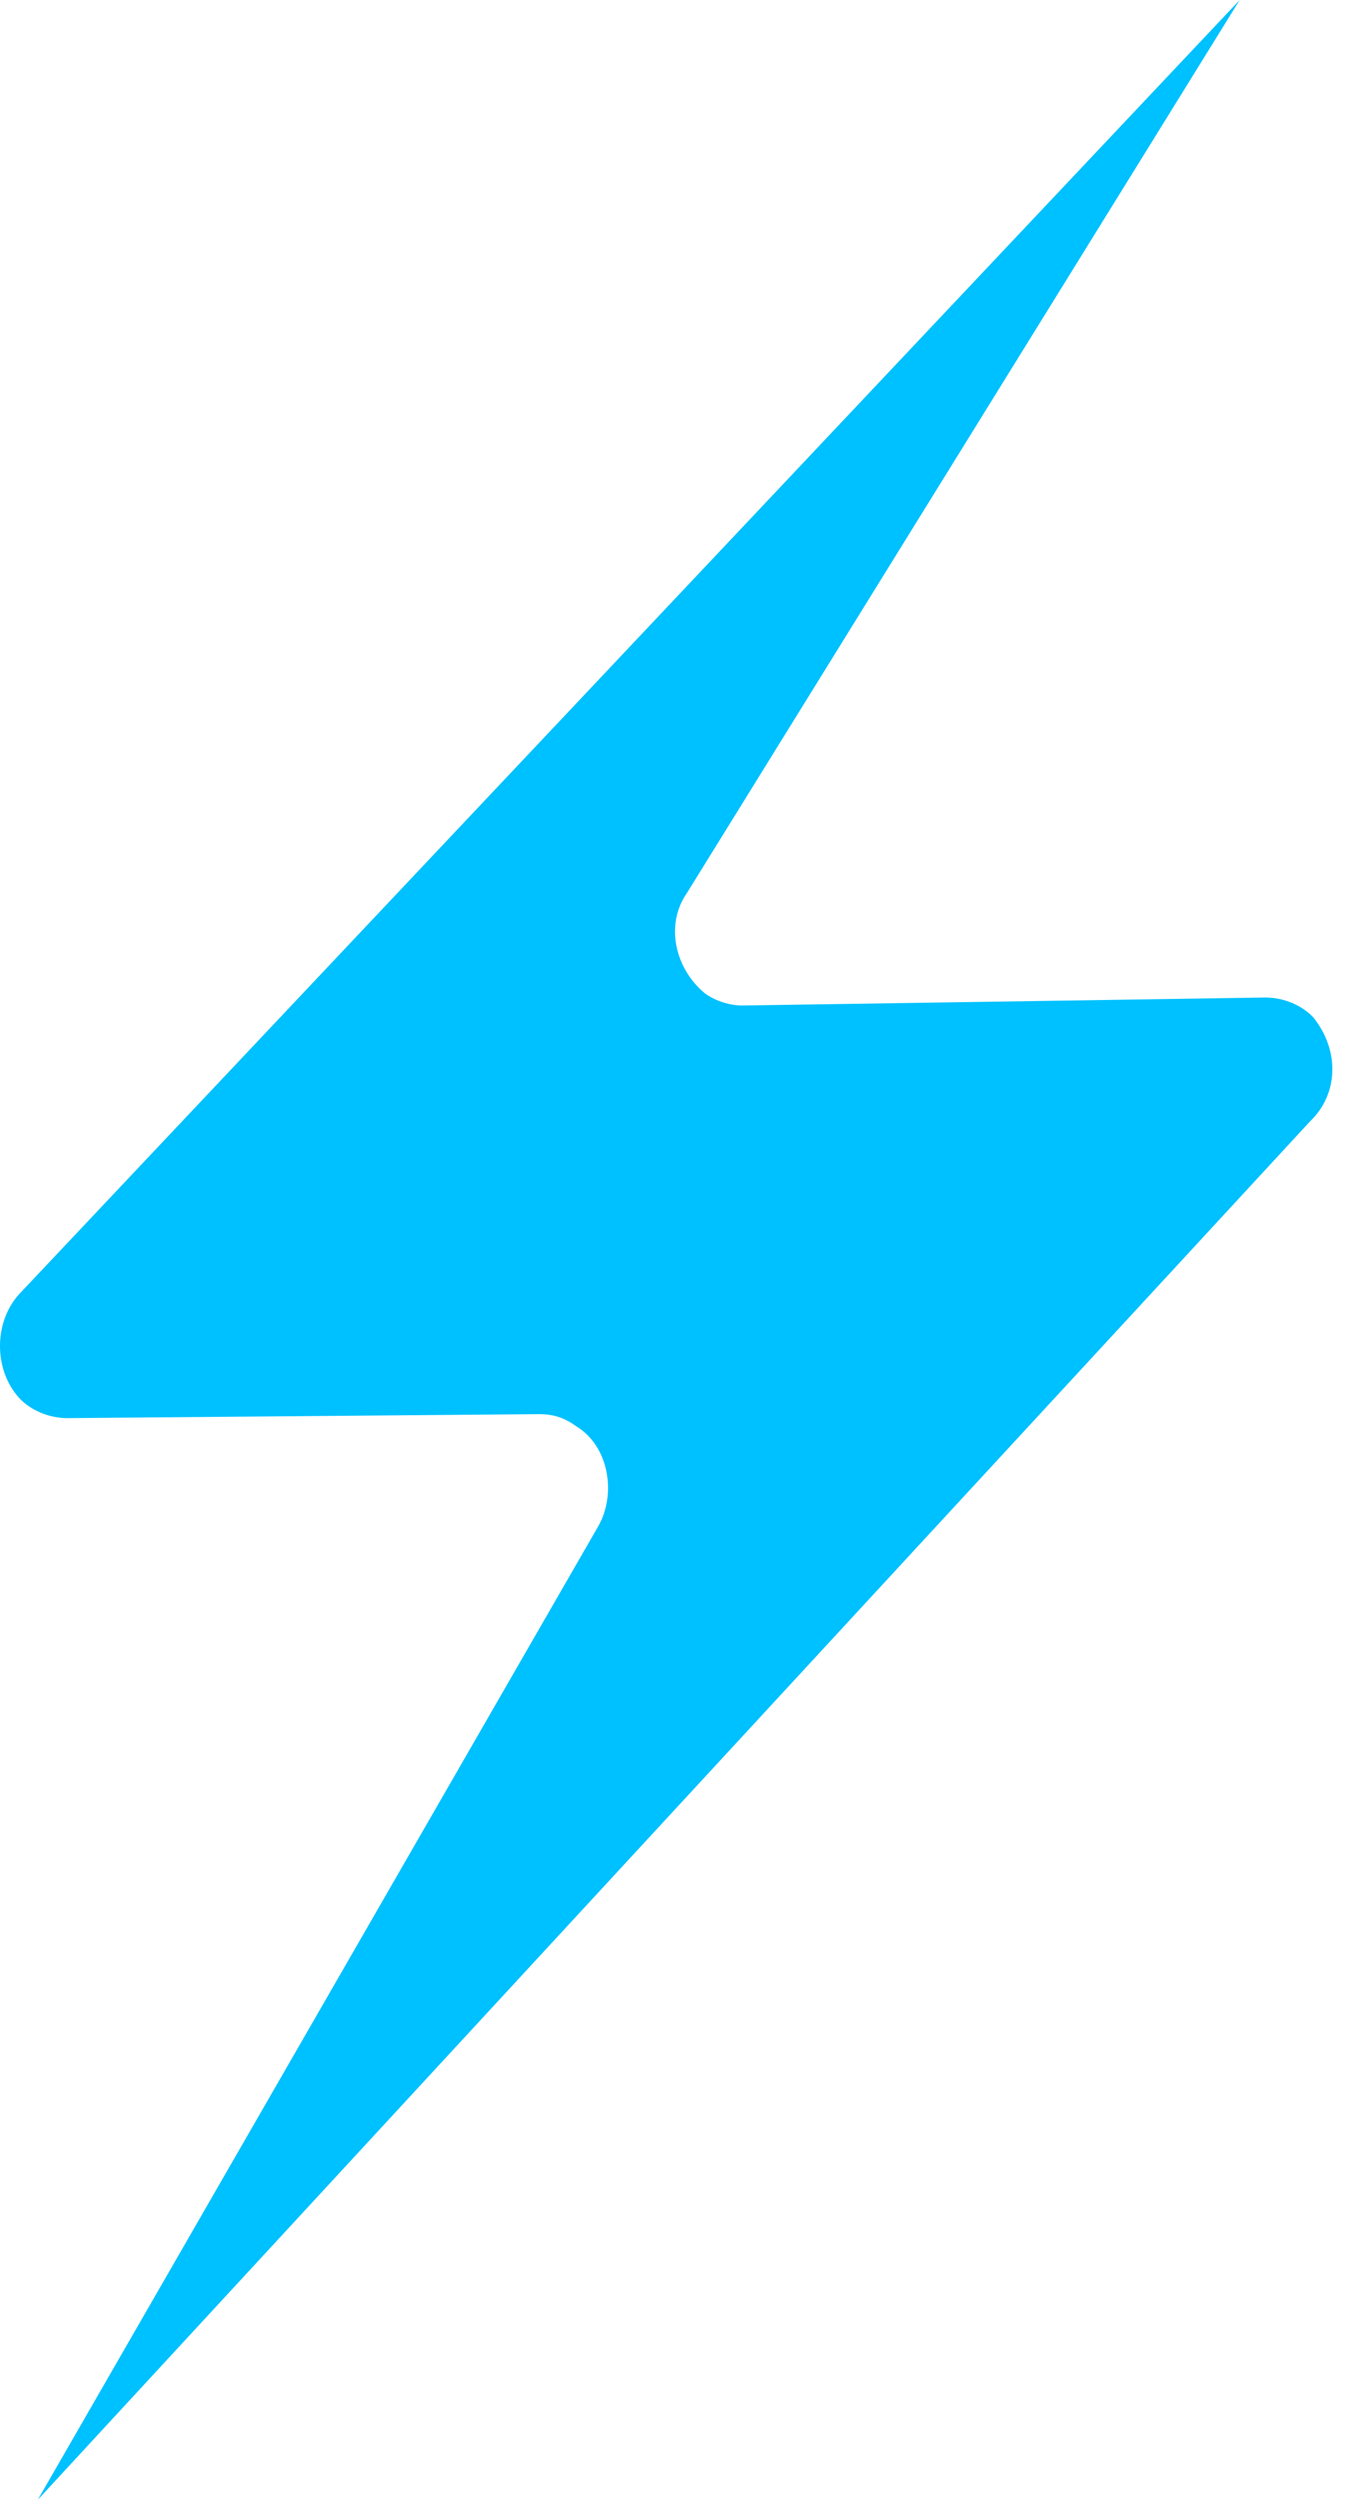 <svg width="27" height="50" viewBox="0 0 27 50" fill="none" xmlns="http://www.w3.org/2000/svg">
<path fill-rule="evenodd" clip-rule="evenodd" d="M26.214 22.436L0.756 50L11.973 30.529C12.341 29.888 12.194 28.926 11.53 28.526C11.309 28.365 11.087 28.285 10.792 28.285L1.347 28.365C0.978 28.365 0.609 28.205 0.387 27.965C-0.129 27.404 -0.129 26.442 0.387 25.881L24.812 0L13.744 17.869C13.301 18.51 13.522 19.391 14.113 19.872C14.334 20.032 14.629 20.112 14.85 20.112L25.329 19.952C25.698 19.952 26.067 20.112 26.288 20.353C26.805 20.994 26.805 21.875 26.214 22.436Z" fill="#00C1FF"/>
</svg>
